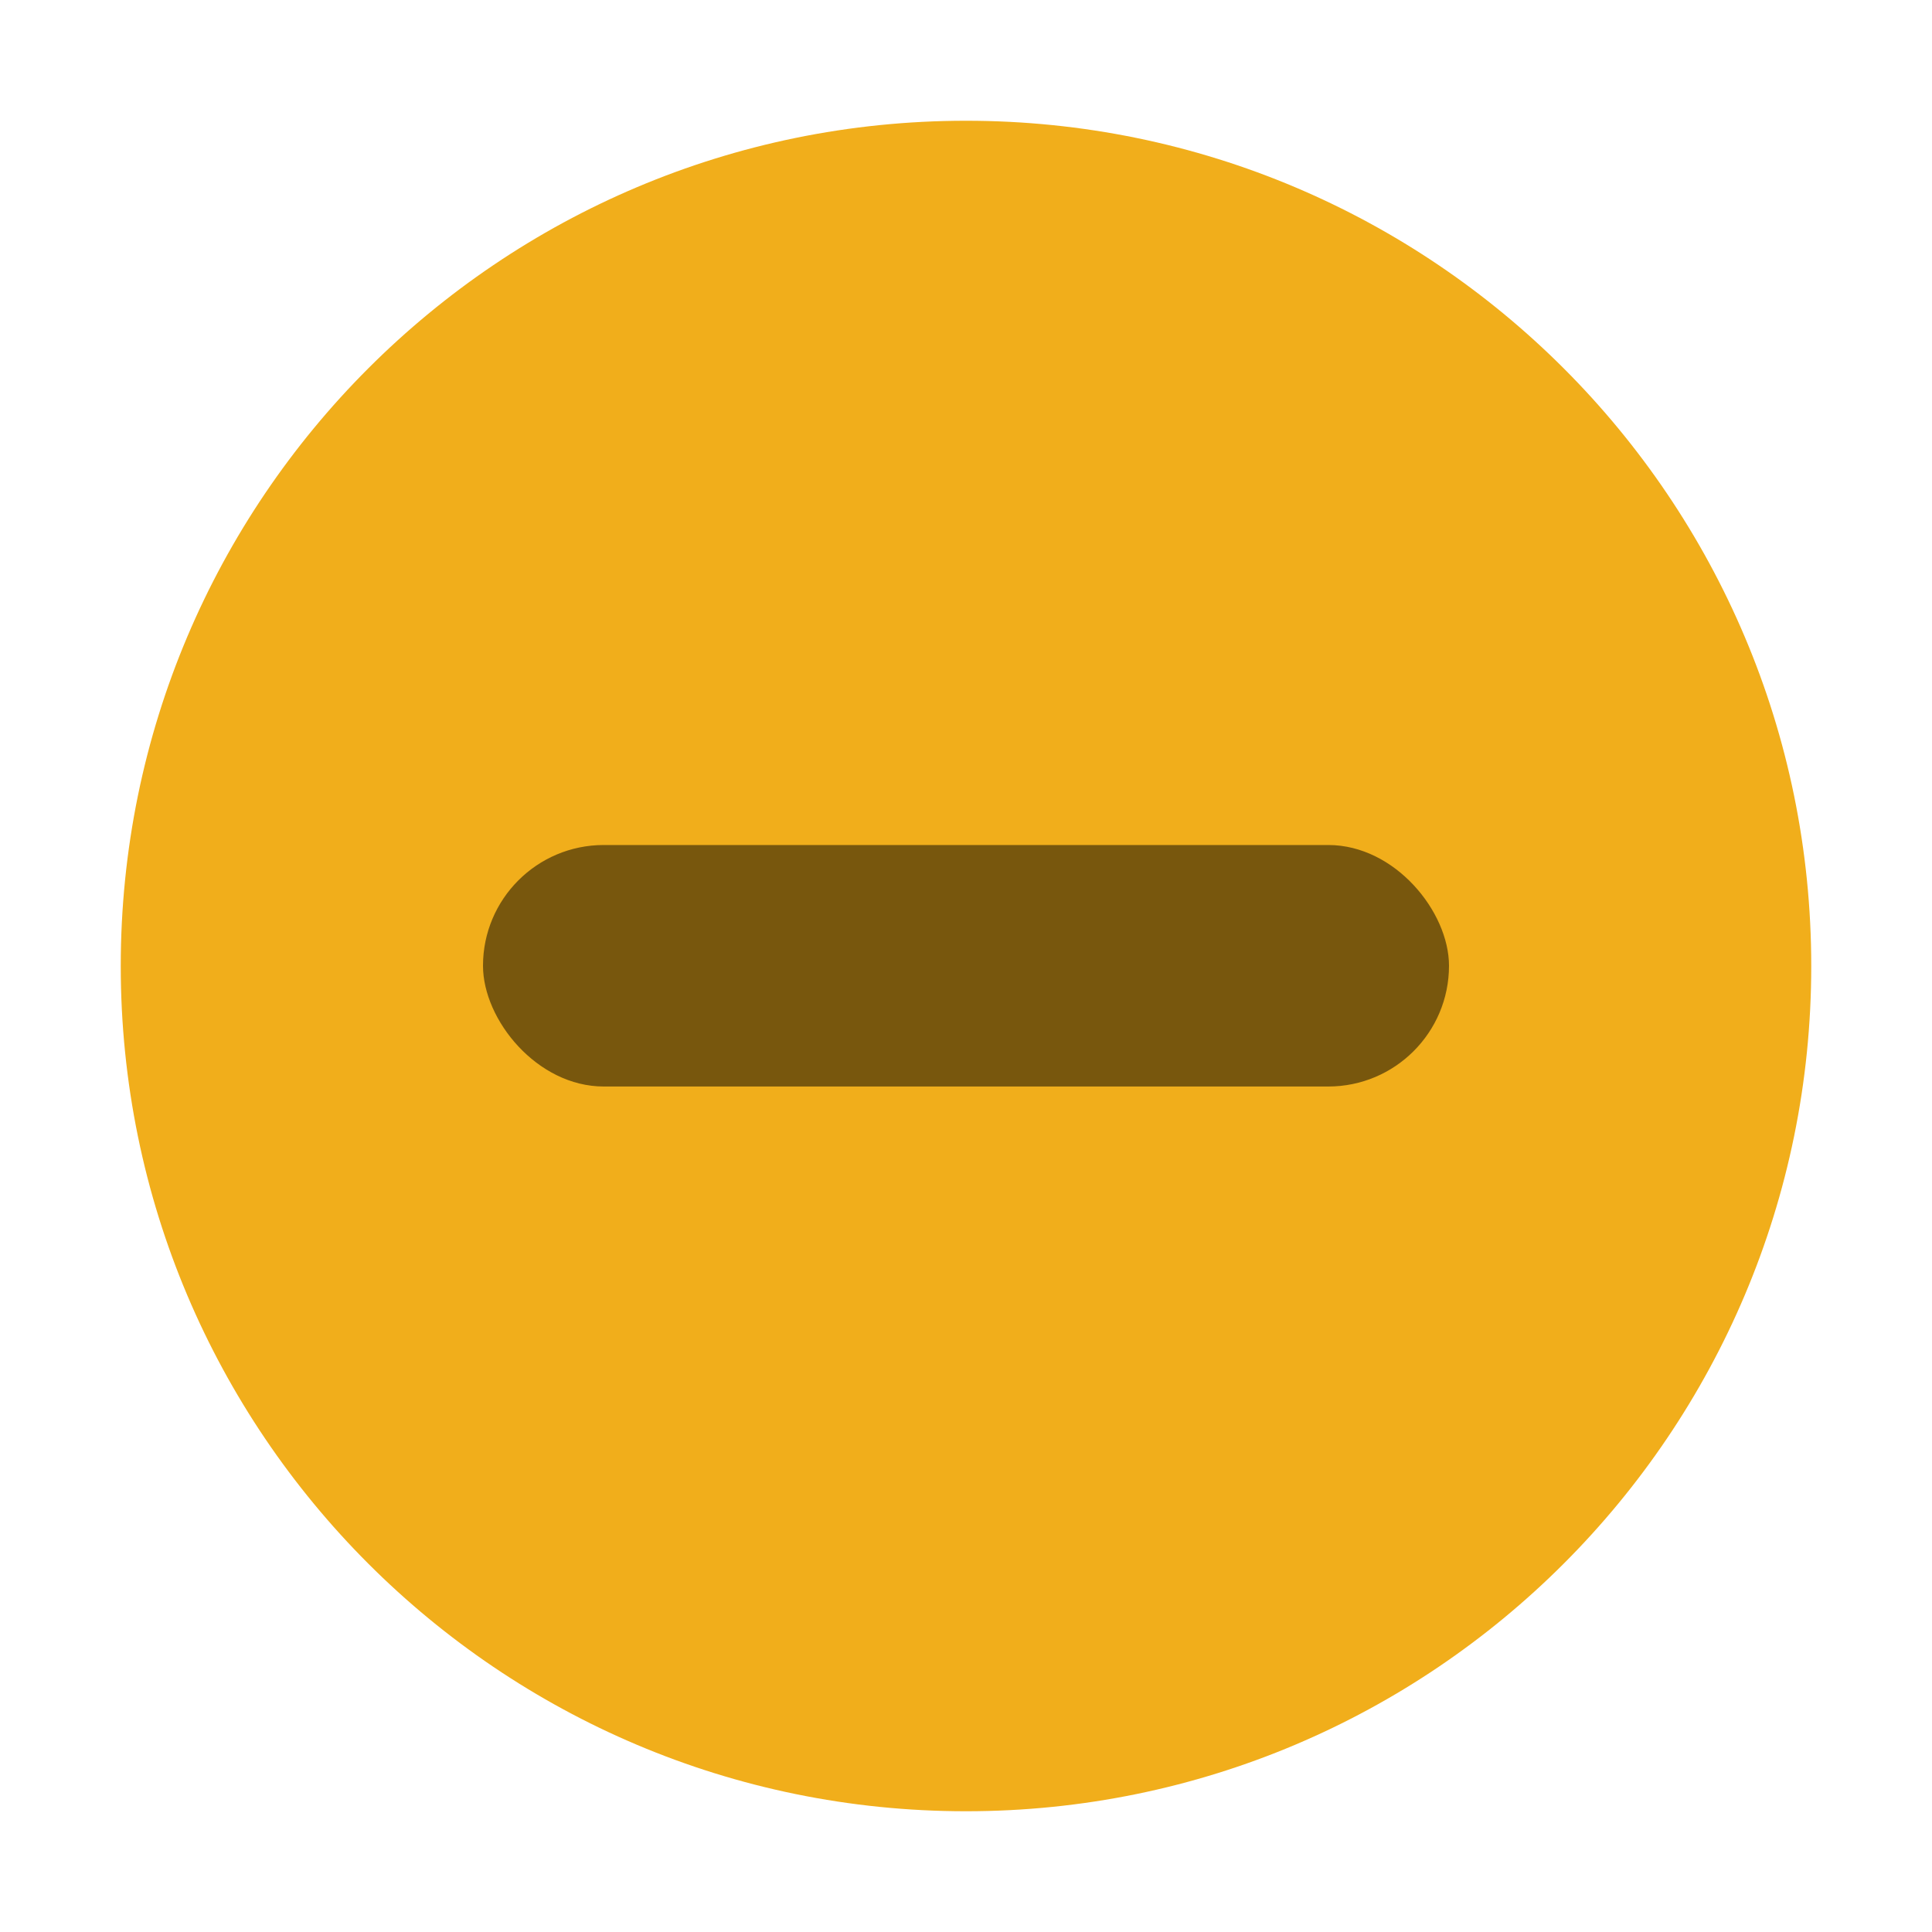 <svg width="16" height="16" id="svg9892" version="1.1" inkscape:version="0.92.4 5da689c313, 2019-01-14" sodipodi:docname="windows-assets.svg" xmlns:inkscape="http://www.inkscape.org/namespaces/inkscape" xmlns:sodipodi="http://sodipodi.sourceforge.net/DTD/sodipodi-0.dtd" xmlns="http://www.w3.org/2000/svg" xmlns:svg="http://www.w3.org/2000/svg" xmlns:rdf="http://www.w3.org/1999/02/22-rdf-syntax-ns#" xmlns:cc="http://creativecommons.org/ns#" xmlns:dc="http://purl.org/dc/elements/1.1/"><defs id="mojave_theme"><linearGradient id="header_button_img_dark" inkscape:swatch="gradient"><stop id="stop1959" offset="0" style="stop-color:#636363;stop-opacity:1"/><stop id="stop1961" offset="1" style="stop-color:#696969;stop-opacity:1"/></linearGradient><linearGradient id="header_button_img" inkscape:swatch="gradient"><stop style="stop-color:#f1f1f1;stop-opacity:1" offset="0" id="stop1945"/><stop style="stop-color:#fefefe;stop-opacity:1" offset="1" id="stop1947"/></linearGradient><linearGradient id="theme_darker_color" inkscape:swatch="solid"><stop style="stop-color:#4d4d4d;stop-opacity:1" offset="0" id="stop5416"/></linearGradient><linearGradient id="button_active" inkscape:swatch="gradient"><stop style="stop-color:#3d6ffc;stop-opacity:1" offset="0" id="stop5384"/><stop style="stop-color:#7ba3f7;stop-opacity:1" offset="1" id="stop5386"/></linearGradient><linearGradient id="unchecked_highlight" inkscape:swatch="solid"><stop style="stop-color:#5f5f5f;stop-opacity:1" offset="0" id="stop1645"/></linearGradient><linearGradient id="dark_unchecked_bg" inkscape:swatch="gradient"><stop id="stop1615" offset="0" style="stop-color:#6a6a6a;stop-opacity:1"/><stop id="stop1617" offset="1" style="stop-color:#545454;stop-opacity:1"/></linearGradient><linearGradient id="hightlight" inkscape:swatch="solid"><stop style="stop-color:#5887fc;stop-opacity:1" offset="0" id="stop1628"/></linearGradient><linearGradient id="dark_checked_bg" inkscape:swatch="gradient"><stop style="stop-color:#3458c0;stop-opacity:1" offset="0" id="stop1580"/><stop style="stop-color:#3d67e3;stop-opacity:1" offset="1" id="stop1582"/></linearGradient><linearGradient id="selected_fg_color" inkscape:swatch="solid"><stop style="stop-color:#ffffffgit;stop-opacity:1" offset="0" id="stop6555"/></linearGradient><linearGradient id="selected_bg_color" inkscape:swatch="solid"><stop style="stop-color:#5683fa;stop-opacity:1" offset="0" id="stop5956"/></linearGradient></defs><sodipodi:namedview id="base" pagecolor="#ffffff" bordercolor="#666666" borderopacity="1.0" inkscape:pageopacity="0.0" inkscape:pageshadow="2" inkscape:zoom="1.4390728" inkscape:cx="174.05714" inkscape:cy="115.84359" inkscape:document-units="px" inkscape:current-layer="layer1" showgrid="true" showborder="true" inkscape:window-width="1366" inkscape:window-height="702" inkscape:window-x="0" inkscape:window-y="36" inkscape:window-maximized="1" inkscape:snap-nodes="false" inkscape:snap-bbox="true" inkscape:bbox-paths="true" inkscape:snap-global="true" showguides="true" inkscape:guide-bbox="true" inkscape:bbox-nodes="true" inkscape:object-nodes="true" inkscape:snap-bbox-midpoints="true" fit-margin-top="0" fit-margin-left="0" fit-margin-right="0" fit-margin-bottom="0" inkscape:snap-bbox-edge-midpoints="false" inkscape:pagecheckerboard="true" inkscape:showpageshadow="false" inkscape:snap-others="false" inkscape:object-paths="false"><inkscape:grid type="xygrid" id="grid10919" empspacing="5" visible="true" enabled="true" snapvisiblegridlinesonly="true" originx="8" originy="-1062"/></sodipodi:namedview><g inkscape:label="assets" inkscape:groupmode="layer" id="layer1" style="display:inline" transform="translate(-8,78.638)"><g transform="translate(-245,138)" style="display:inline" id="titlebutton-minimize-hover-dark" inkscape:label="#g1653"><rect ry="1.6930764e-05" y="-216.638" x="253" height="16" width="16" id="rect1573-3-4" style="opacity:0;fill:#000000;fill-opacity:1;stroke:none;stroke-width:0.474;stroke-linejoin:miter;stroke-miterlimit:4;stroke-dasharray:none;stroke-opacity:1;paint-order:markers stroke fill"/><g inkscape:label="#g979" transform="translate(254,-215.638)" id="titlebutton-minimize-hover-1-7-8" style="enable-background:new"><g transform="translate(-5,-1033.362)" id="g8-9-45-1"><path style="fill:#f1ae1b;fill-opacity:1;fill-rule:evenodd;stroke:none" d="m 12,1047.362 c 3.866,0 7,-3.134 7,-7 0,-3.866 -3.134,-7 -7,-7 -3.866,0 -7,3.134 -7,7 0,3.866 3.134,7 7,7" id="path2-31-2-2" inkscape:connector-curvature="0"/><rect style="opacity:0.5;fill:#000000;fill-opacity:1;stroke:none;stroke-width:2;stroke-linecap:round;stroke-linejoin:round;stroke-miterlimit:4;stroke-dasharray:none;stroke-opacity:1" width="8" height="2" x="8" y="1039.36" ry="1" id="rect6-5-8"/></g></g></g></g></svg>